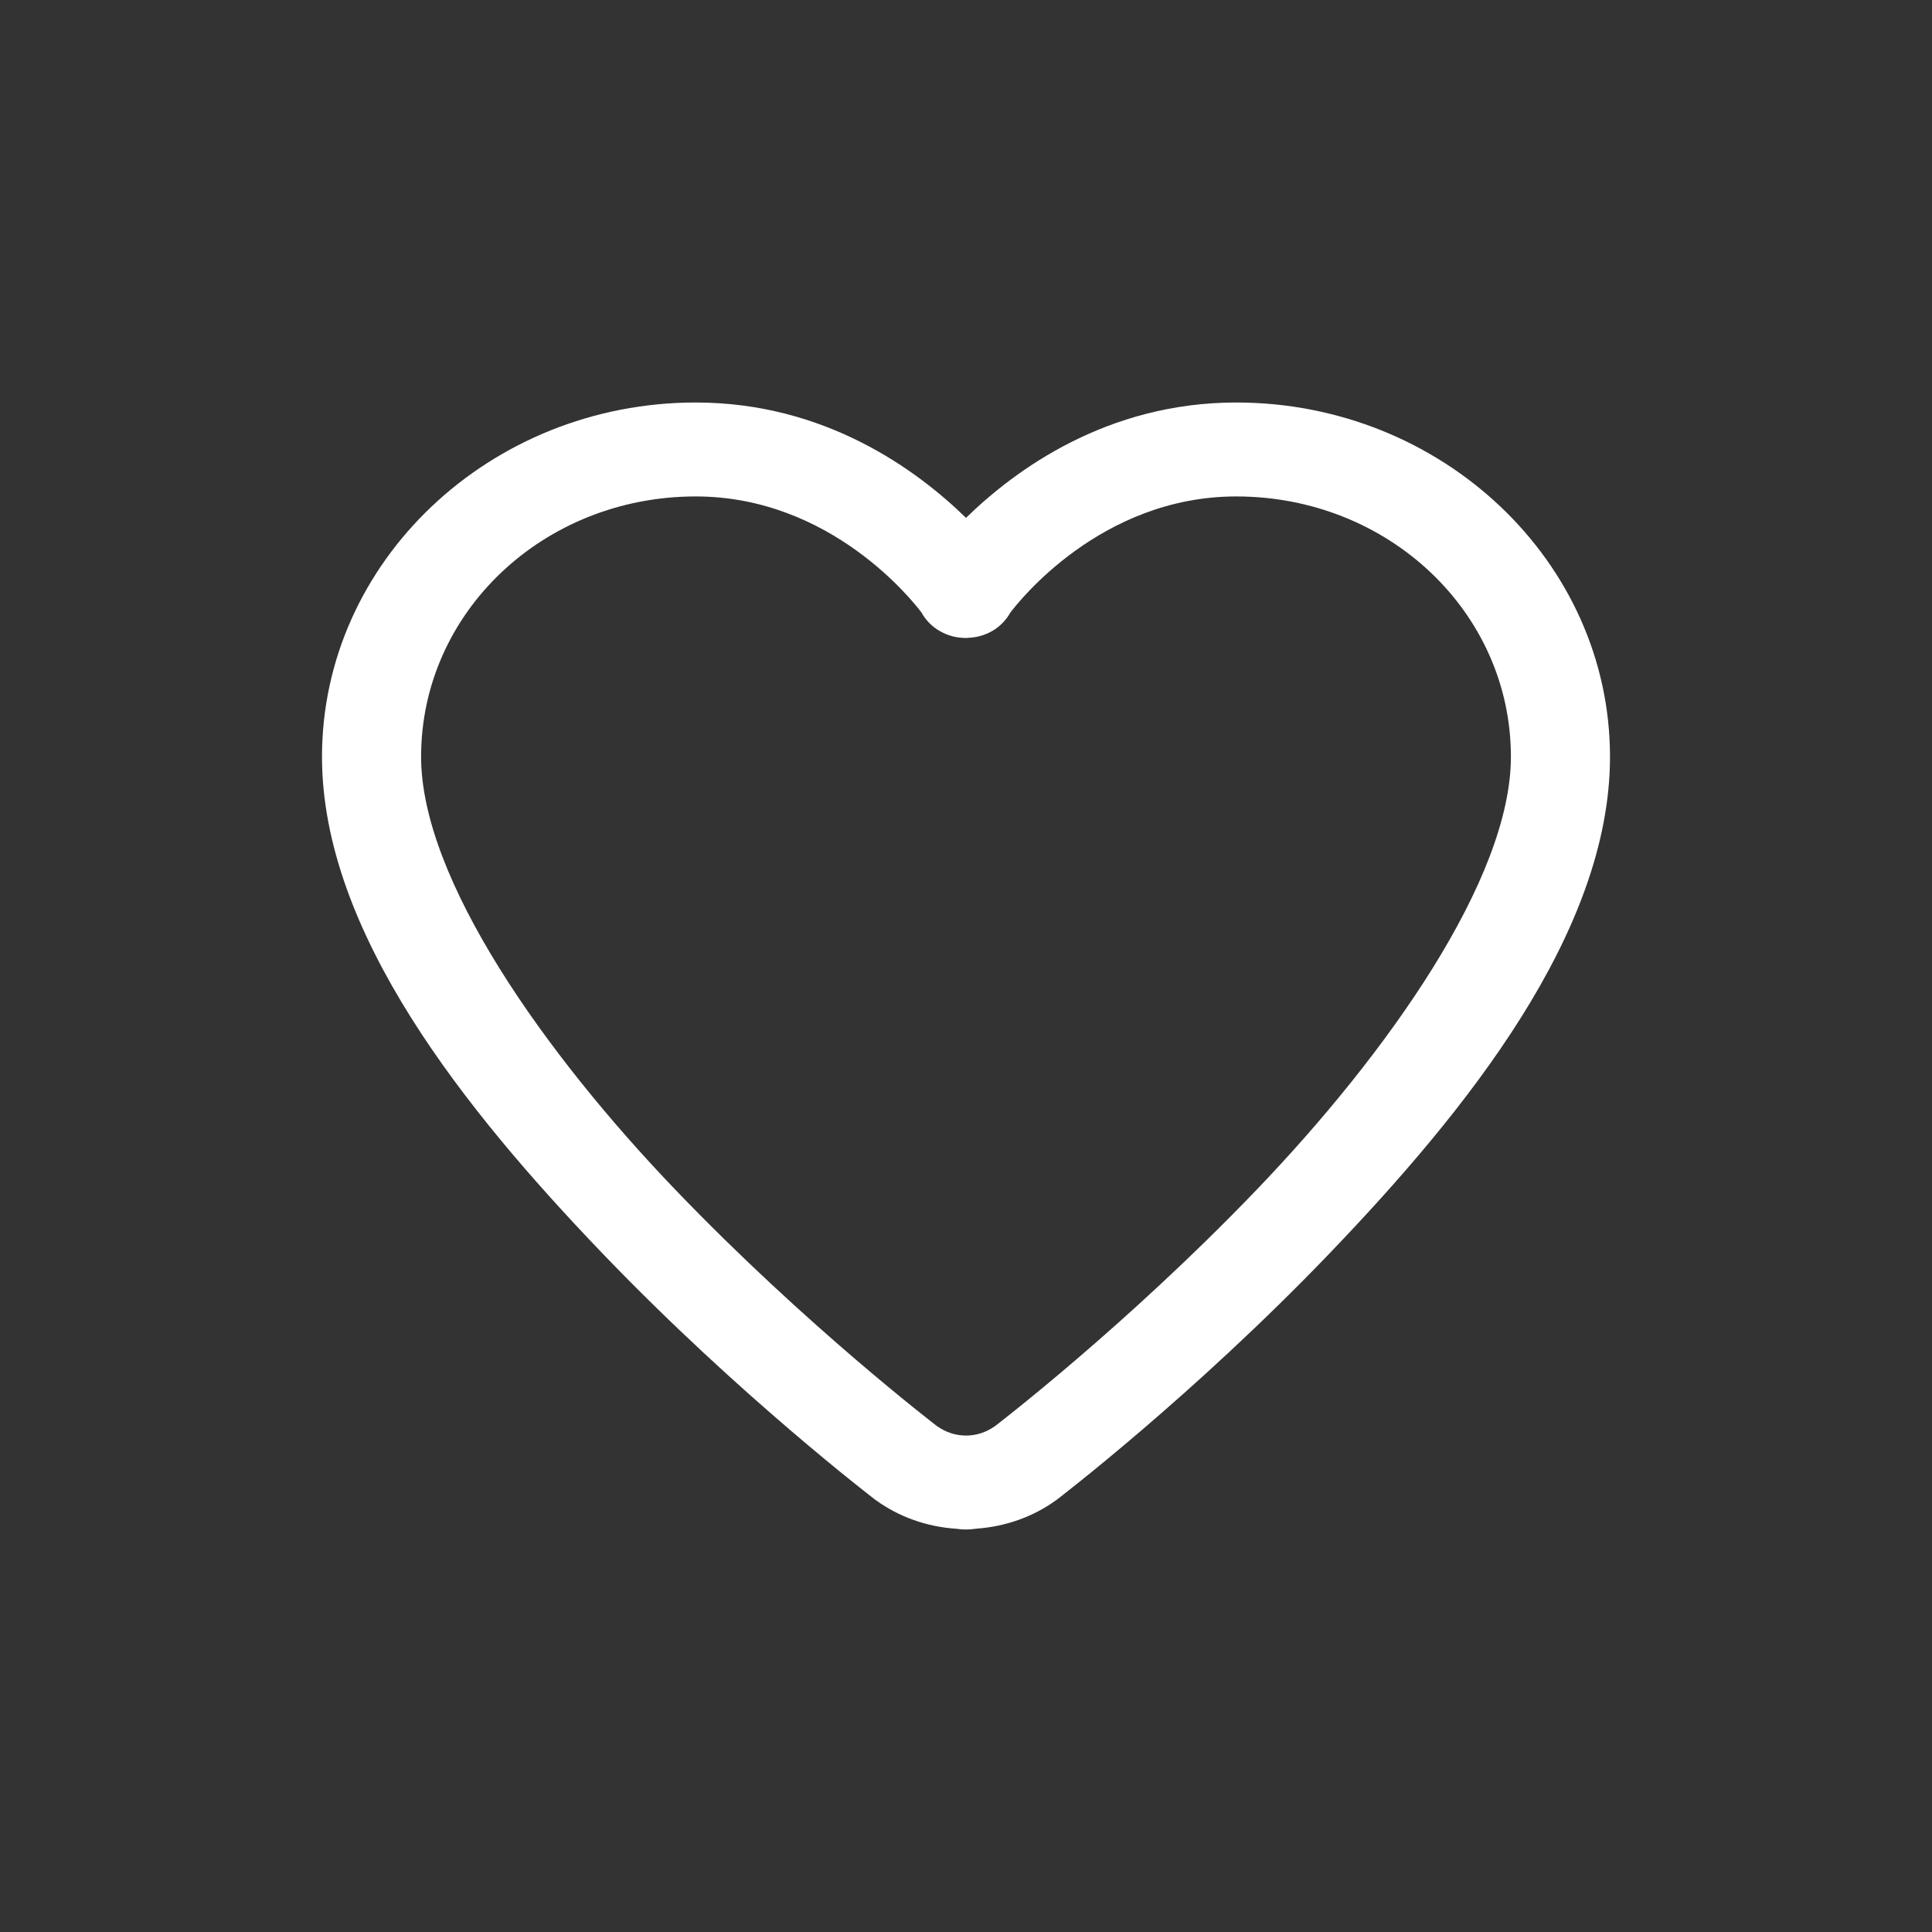 <svg width="24" height="24" viewBox="0 0 24 24" fill="none" xmlns="http://www.w3.org/2000/svg">
<rect x="0" y="0" width="24" height="24" fill="#333333" stroke="none"/>
<path d="M8.643 5C6.086 5 4 6.977 4 9.401C4 11.582 5.785 13.799 7.483 15.569C9.181 17.34 10.875 18.632 10.875 18.632C10.88 18.636 10.885 18.64 10.891 18.643C11.165 18.84 11.509 18.967 11.882 18.991C11.921 18.997 11.96 19 12 19C12.039 19 12.078 18.997 12.117 18.991C12.119 18.991 12.121 18.99 12.123 18.99C12.494 18.965 12.836 18.839 13.109 18.643C13.115 18.64 13.12 18.636 13.125 18.632C13.125 18.632 14.819 17.34 16.517 15.569C18.215 13.799 20 11.582 20 9.401C20 6.977 17.914 5 15.357 5C13.748 5 12.609 5.839 12 6.433C11.391 5.839 10.252 5 8.643 5ZM8.643 6.167C10.324 6.167 11.346 7.475 11.448 7.61C11.5 7.705 11.579 7.785 11.676 7.84C11.773 7.896 11.883 7.925 11.996 7.925C12.001 7.925 12.006 7.925 12.011 7.925C12.016 7.924 12.02 7.924 12.025 7.923C12.041 7.923 12.056 7.922 12.072 7.92C12.172 7.91 12.268 7.876 12.351 7.823C12.434 7.769 12.502 7.697 12.549 7.612C12.646 7.484 13.671 6.167 15.357 6.167C17.249 6.167 18.769 7.608 18.769 9.401C18.769 10.919 17.231 13.091 15.606 14.784C13.986 16.472 12.374 17.705 12.363 17.714C12.255 17.79 12.135 17.833 12 17.833C11.865 17.833 11.745 17.79 11.637 17.714C11.626 17.705 10.014 16.472 8.394 14.784C6.769 13.091 5.231 10.919 5.231 9.401C5.231 7.608 6.751 6.167 8.643 6.167Z" fill="white"/>
</svg>

